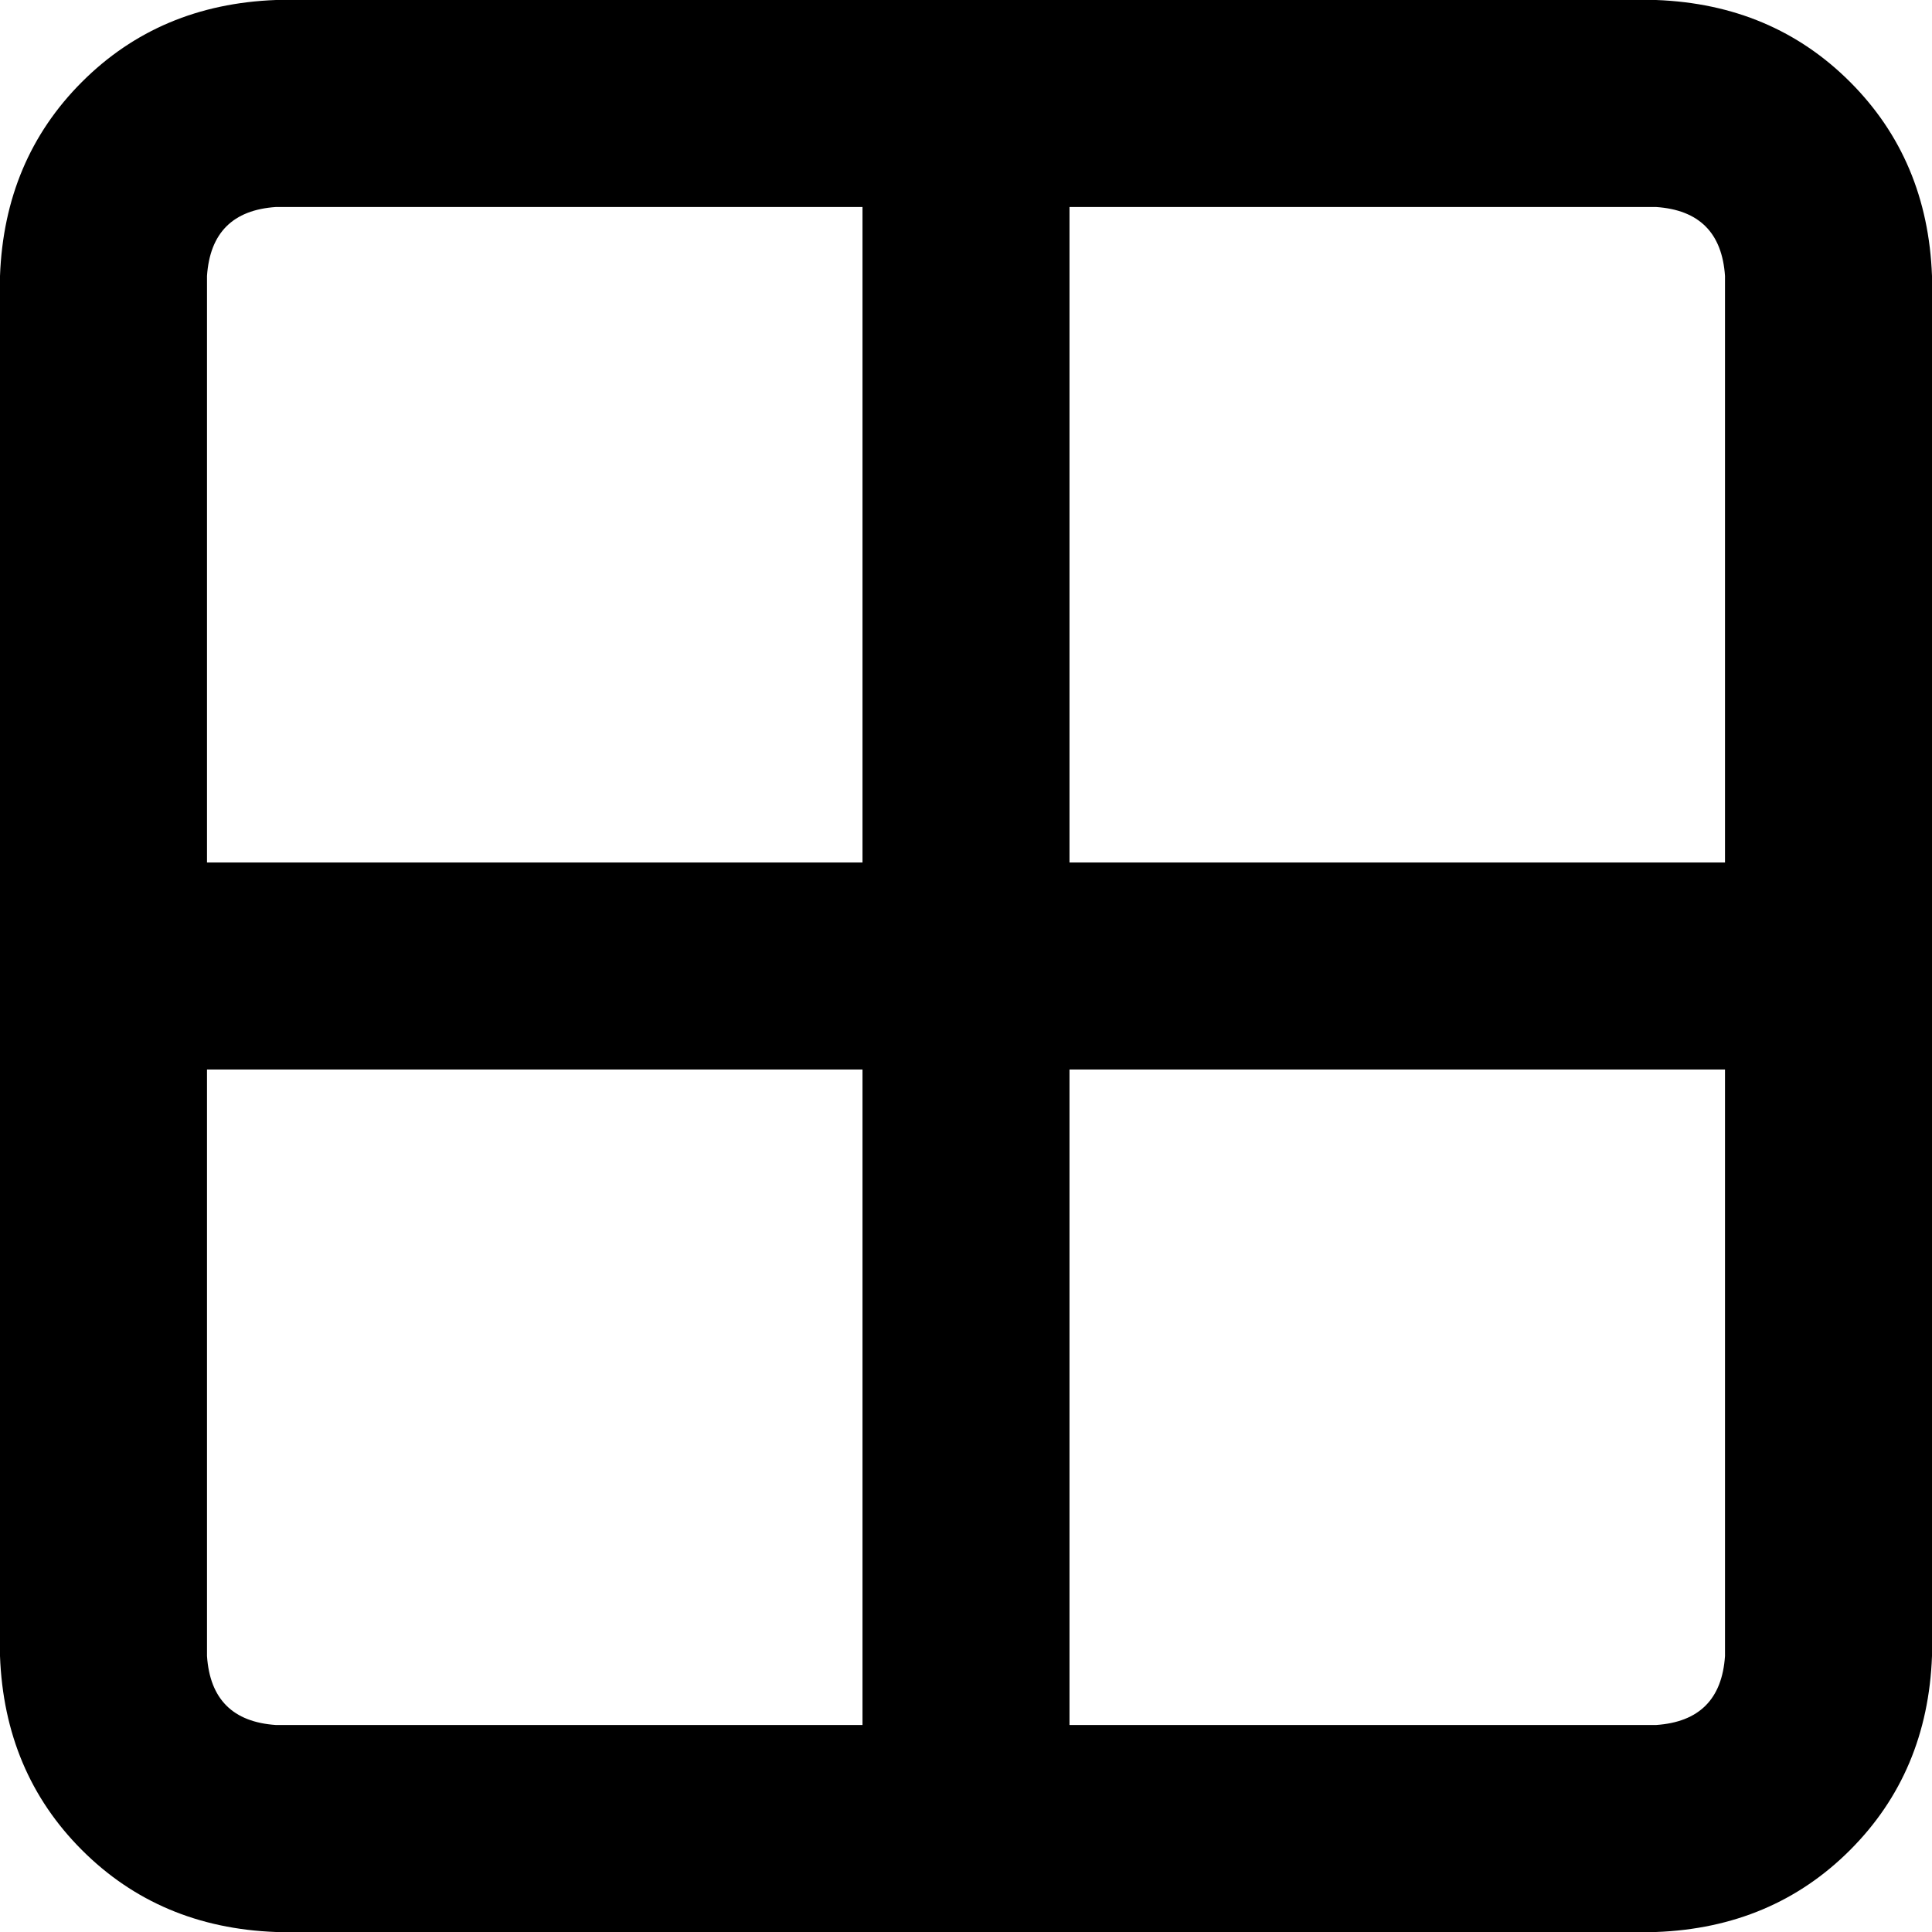 <svg xmlns="http://www.w3.org/2000/svg" viewBox="0 0 448 448">
  <path d="M 384 48 Q 399 49 400 64 L 400 200 L 400 200 L 248 200 L 248 200 L 248 48 L 248 48 L 384 48 L 384 48 Z M 400 248 L 400 384 L 400 248 L 400 384 Q 399 399 384 400 L 248 400 L 248 400 L 248 248 L 248 248 L 400 248 L 400 248 Z M 200 200 L 48 200 L 200 200 L 48 200 L 48 64 L 48 64 Q 49 49 64 48 L 200 48 L 200 48 L 200 200 L 200 200 Z M 48 248 L 200 248 L 48 248 L 200 248 L 200 400 L 200 400 L 64 400 L 64 400 Q 49 399 48 384 L 48 248 L 48 248 Z M 64 0 Q 37 1 19 19 L 19 19 L 19 19 Q 1 37 0 64 L 0 384 L 0 384 Q 1 411 19 429 Q 37 447 64 448 L 384 448 L 384 448 Q 411 447 429 429 Q 447 411 448 384 L 448 64 L 448 64 Q 447 37 429 19 Q 411 1 384 0 L 64 0 L 64 0 Z" />
</svg>